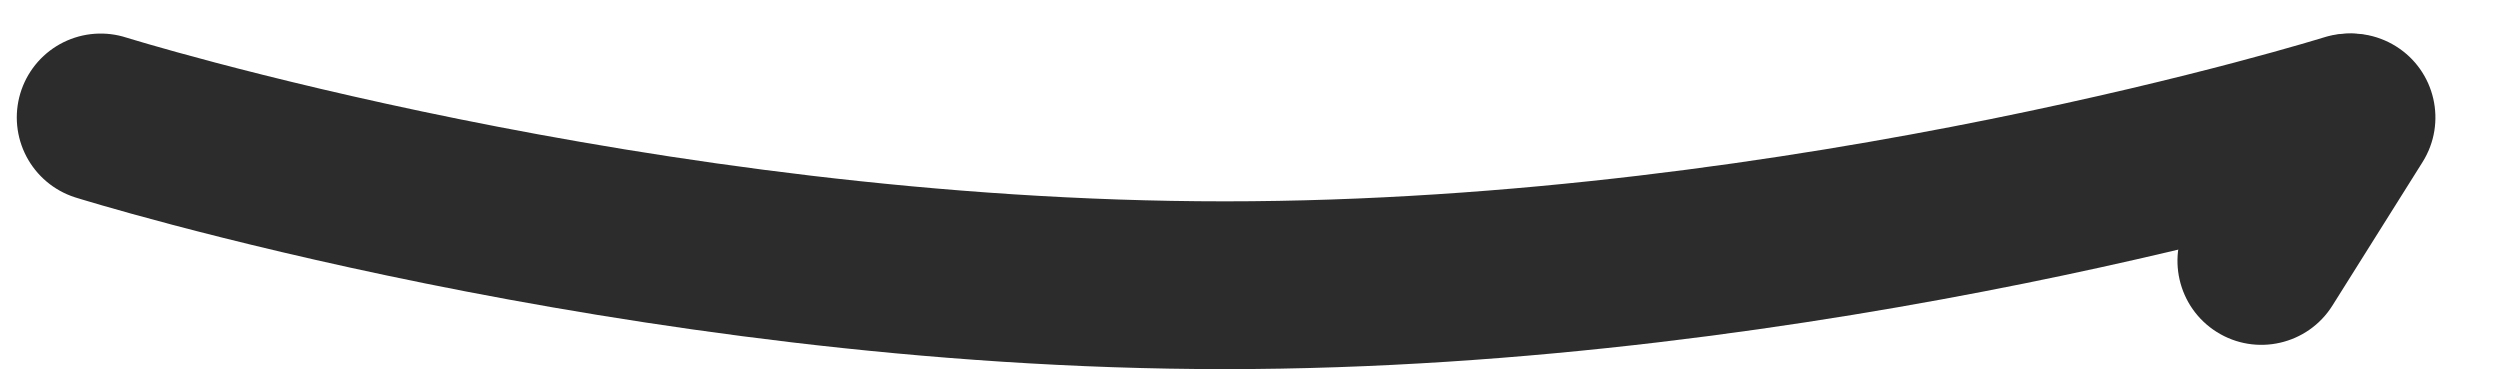 <svg width="149" height="22" viewBox="0 0 149 22" fill="none" xmlns="http://www.w3.org/2000/svg">
<path d="M144.384 9.66C145.853 7.321 145.148 4.235 142.81 2.766C140.472 1.297 137.385 2.002 135.916 4.34L144.384 9.66ZM130.544 12.893C129.075 15.231 129.78 18.317 132.118 19.786C134.457 21.255 137.543 20.55 139.012 18.212L130.544 12.893ZM139.012 18.212L144.384 9.66L135.916 4.34L130.544 12.893L139.012 18.212Z" fill="#2C2C2C"/>
<path d="M6 7C6 7 38 17 73 17C108 17 140 7 140 7" stroke="#2C2C2C" stroke-width="10" stroke-linecap="round"/>
</svg>
